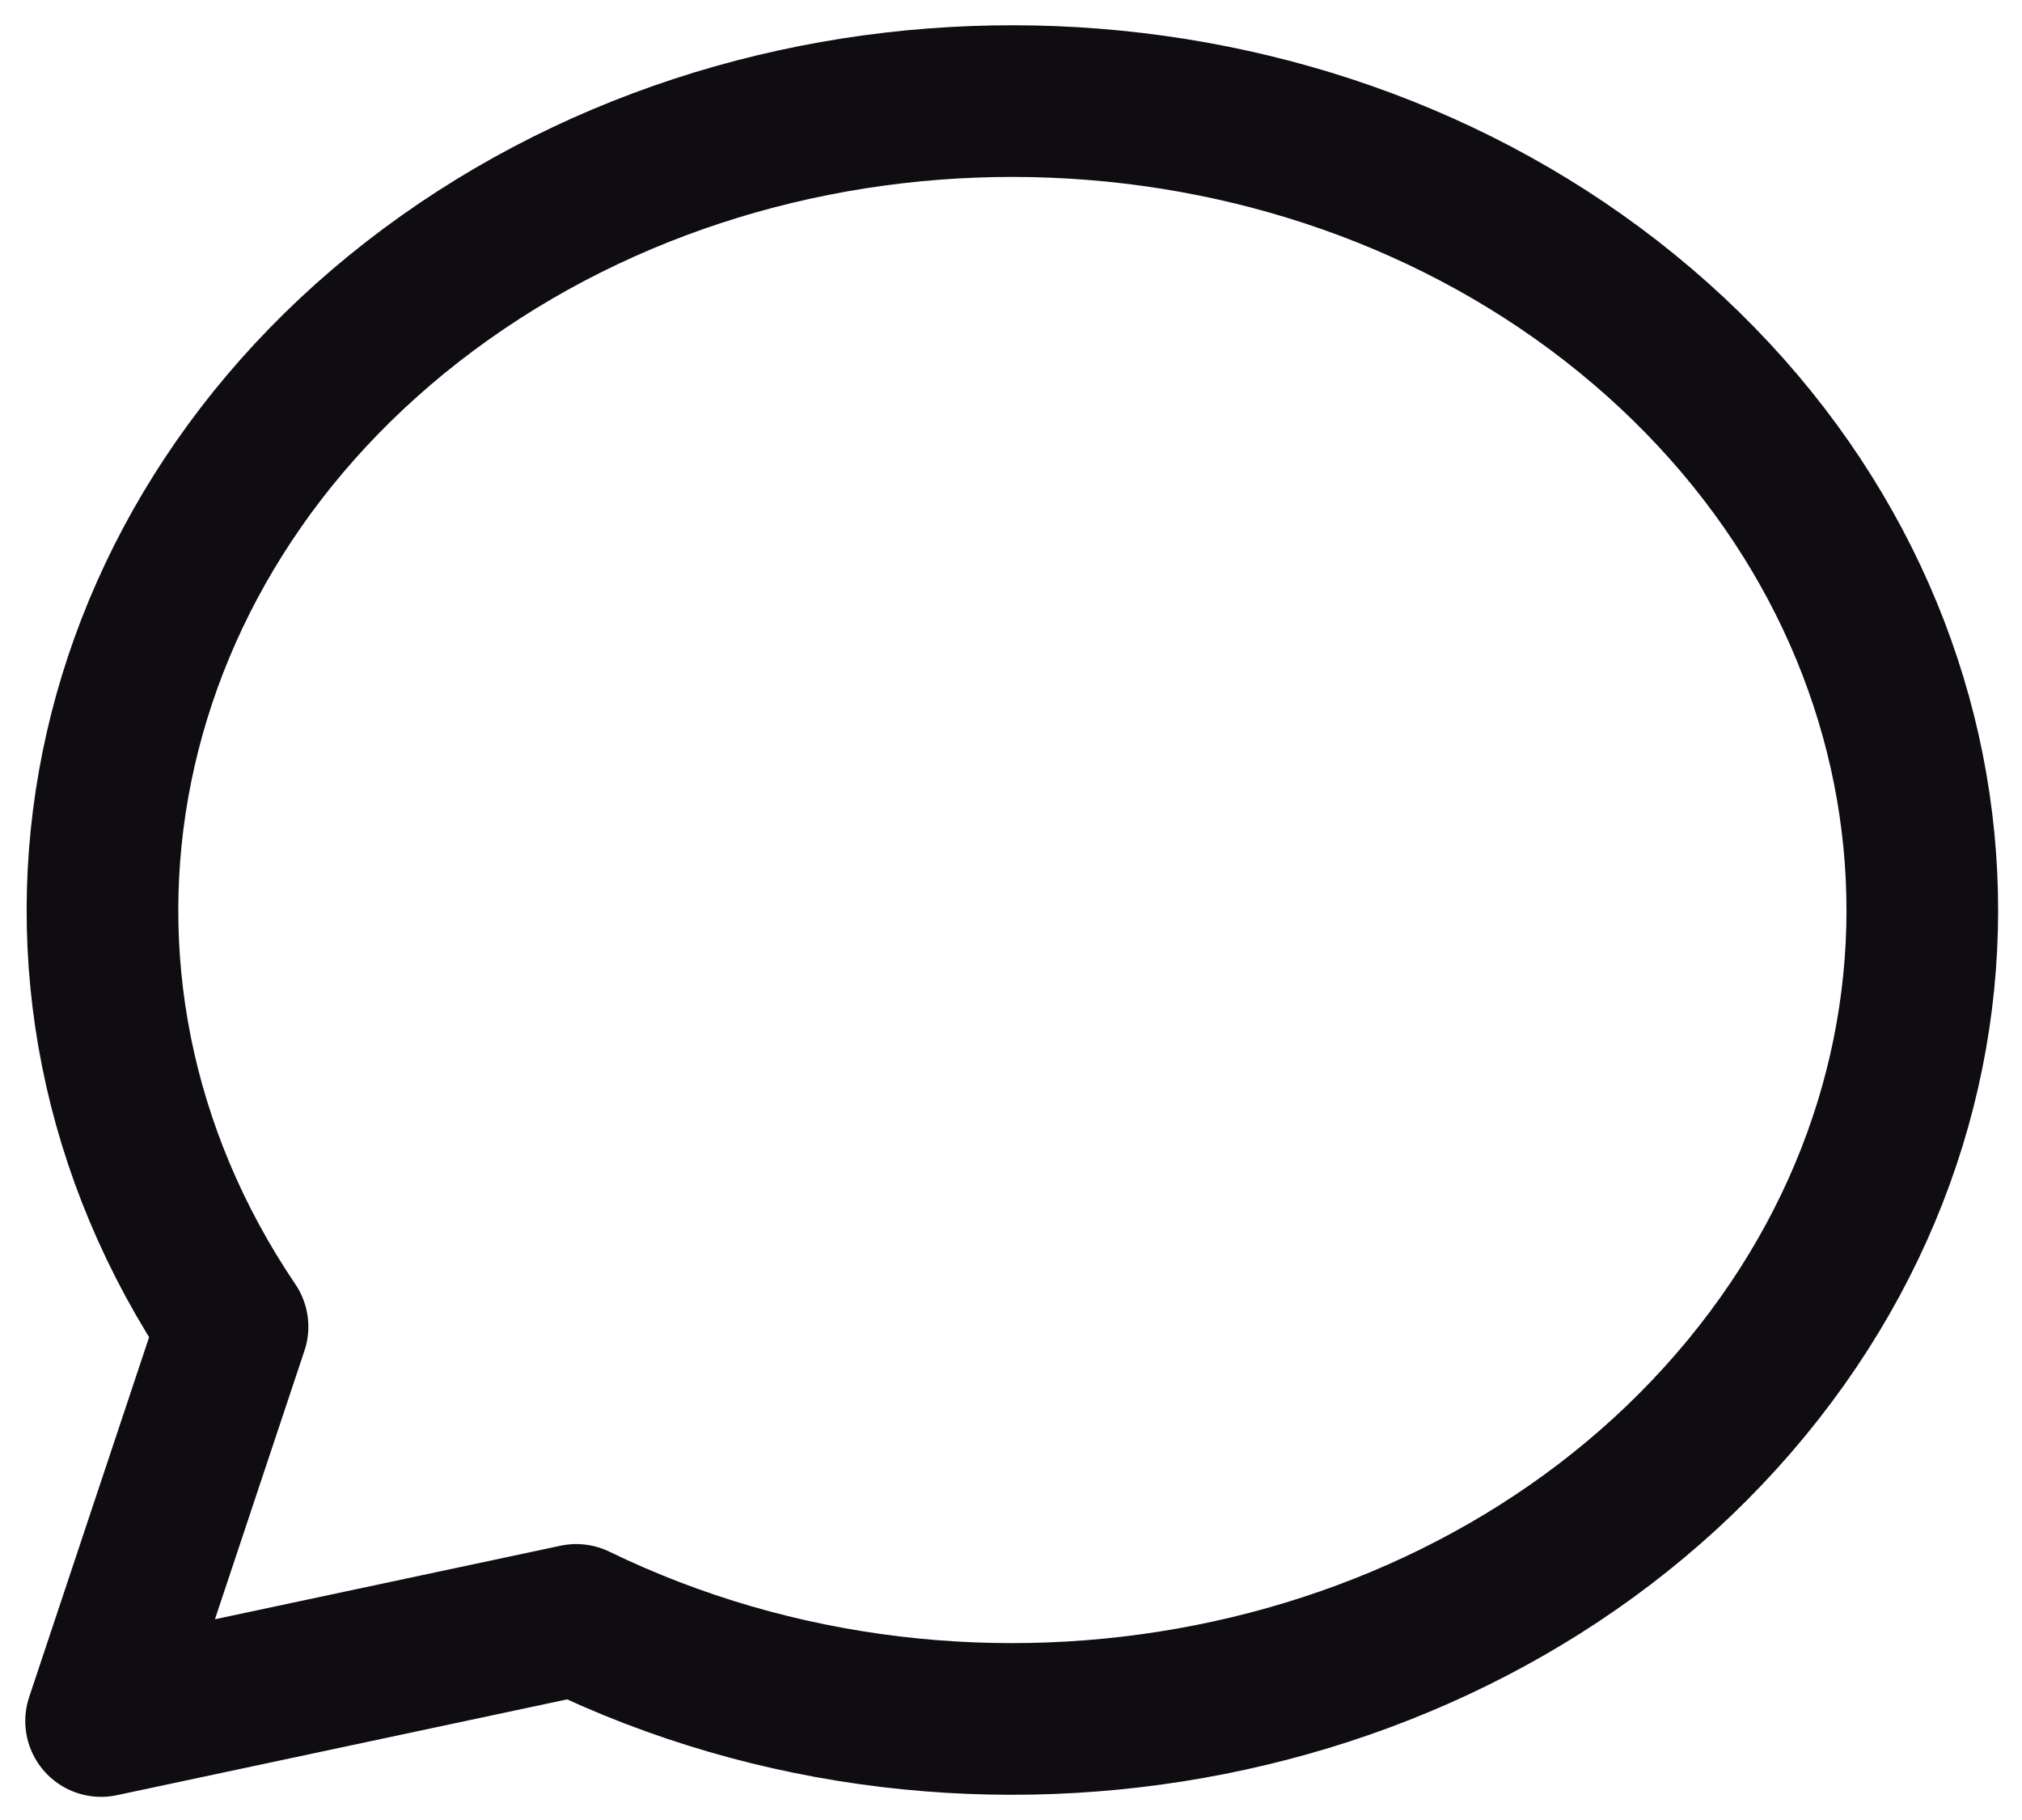 <svg width="20" height="18" viewBox="0 0 20 18" fill="none" xmlns="http://www.w3.org/2000/svg">
<path d="M1 17.021L2.3 13.121C-0.024 9.684 0.874 5.249 4.4 2.747C7.926 0.246 12.99 0.451 16.245 3.227C19.5 6.004 19.94 10.493 17.274 13.728C14.608 16.963 9.659 17.943 5.7 16.021L1 17.021Z" stroke="#0F0D11" stroke-width="1.5" stroke-linecap="round" stroke-linejoin="round"/>
</svg>
